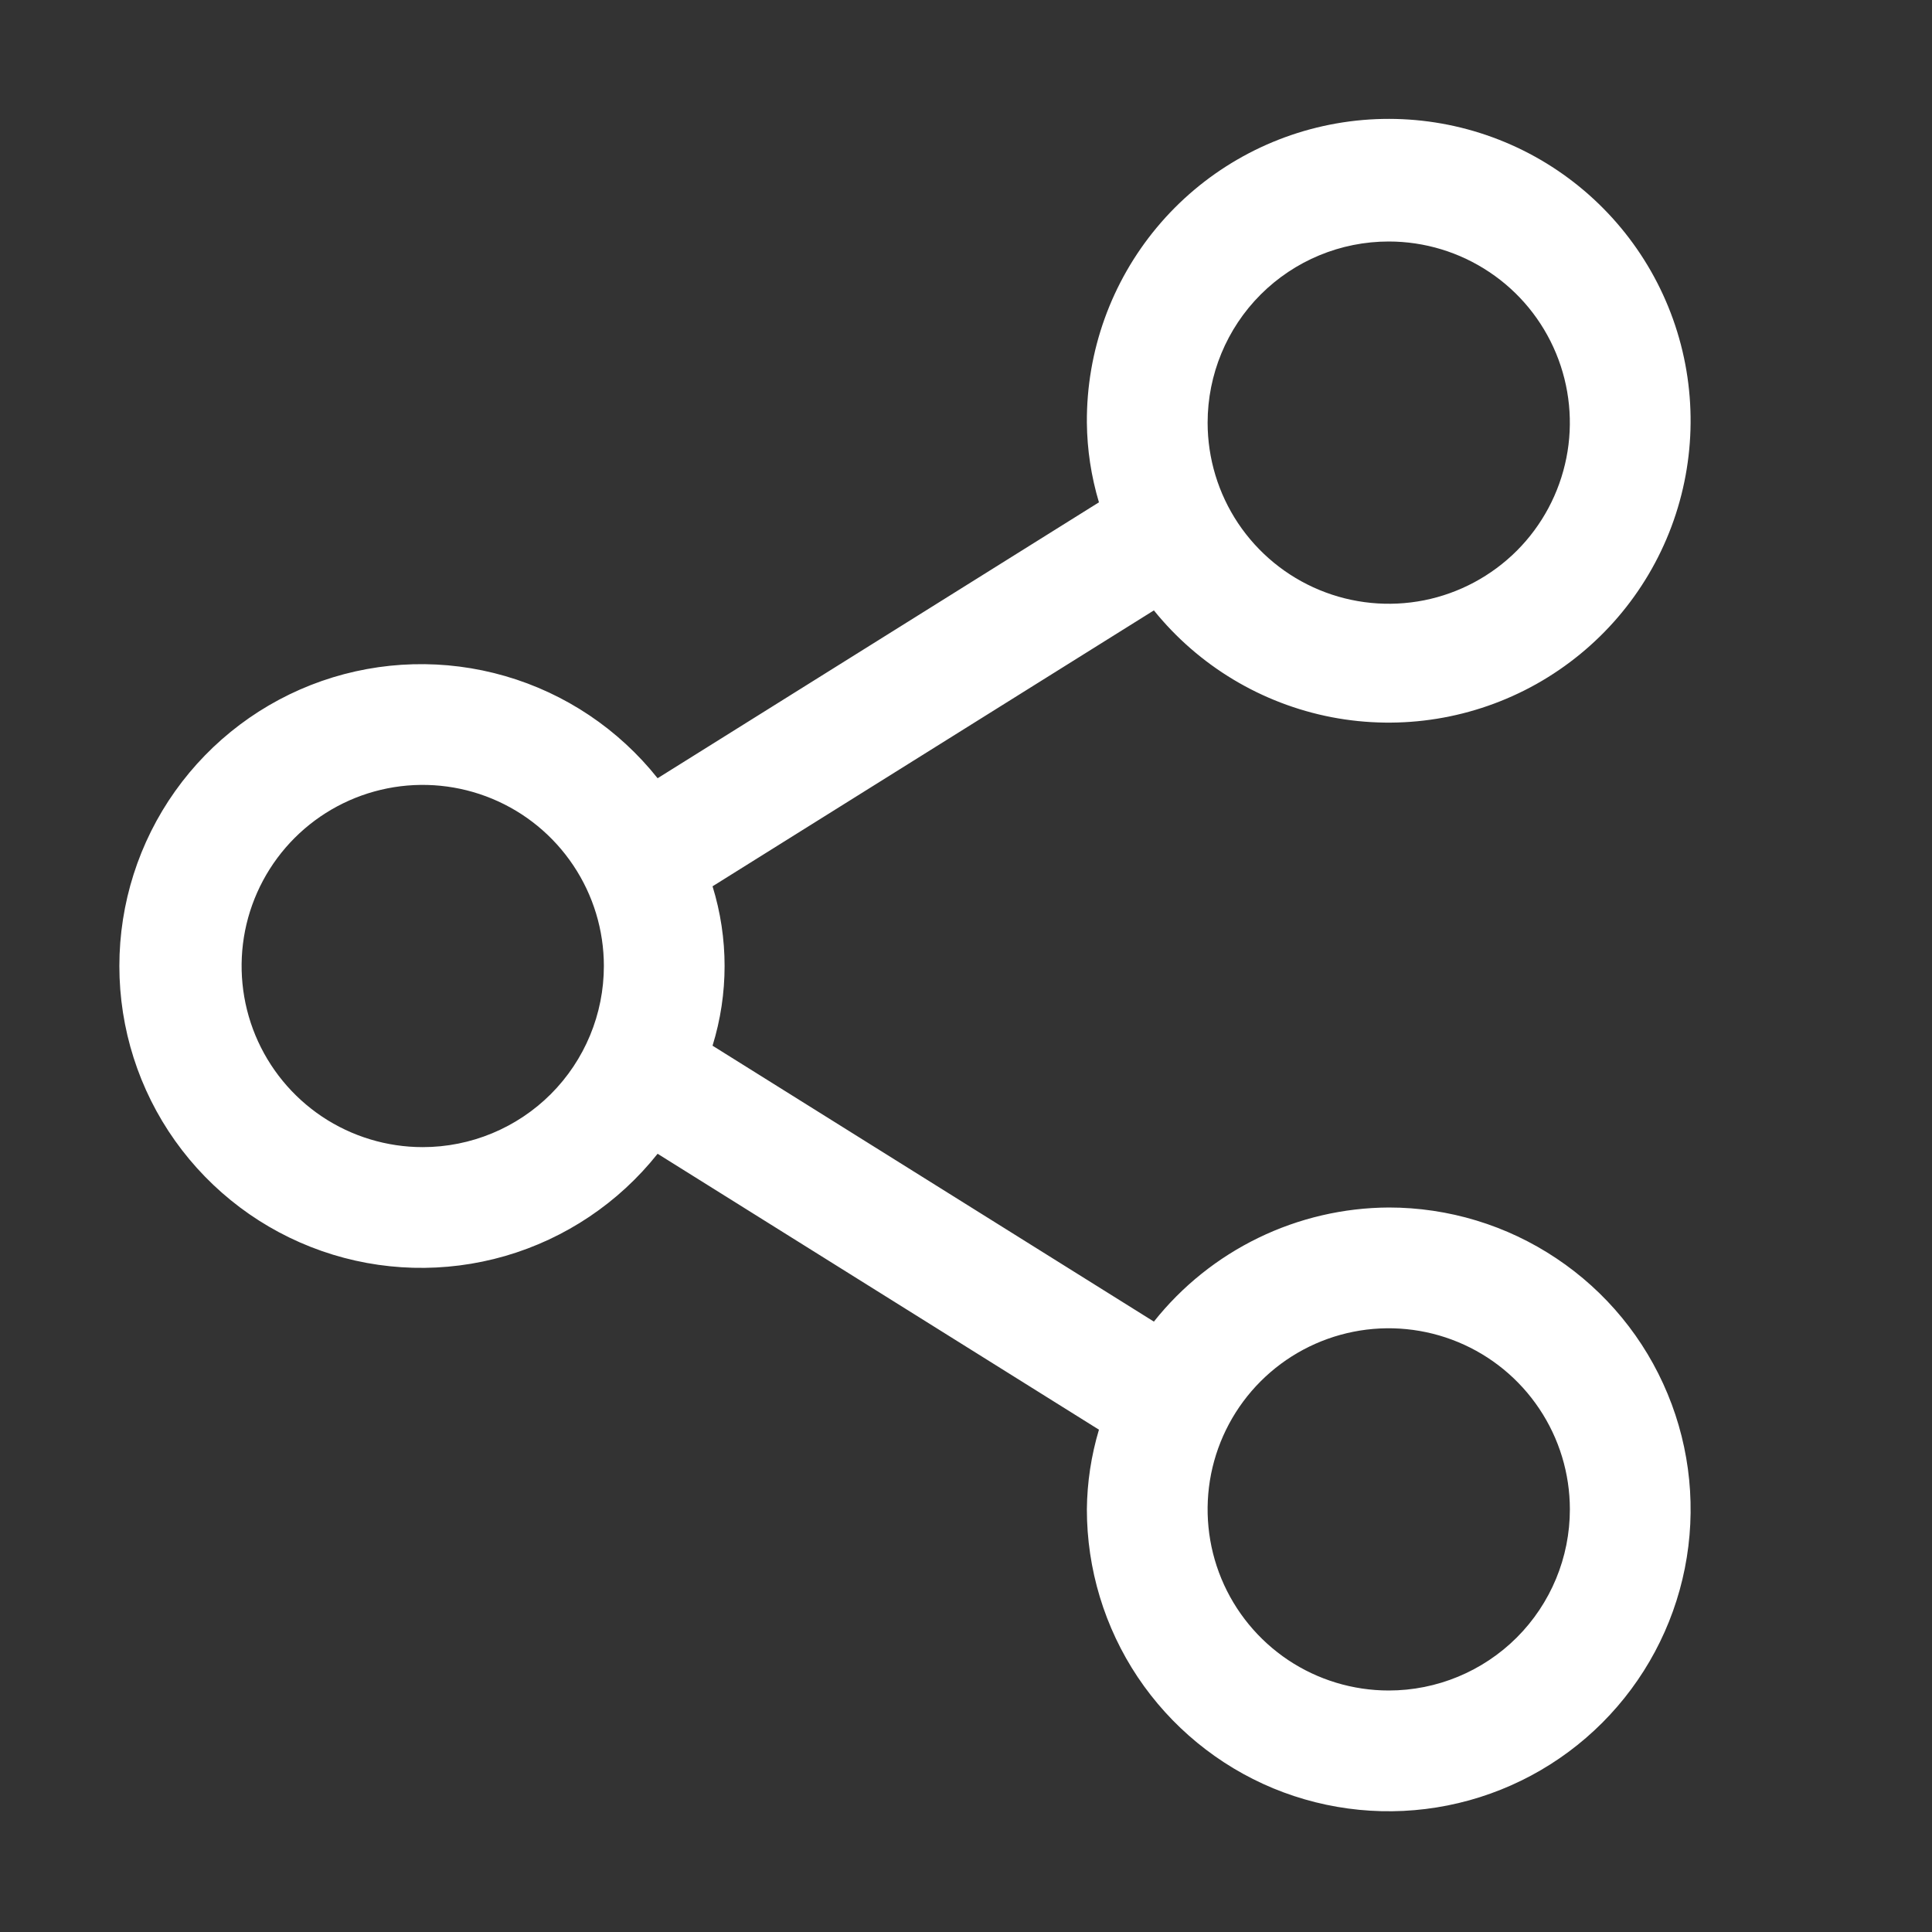 <svg width="32" height="32" viewBox="0 0 32 32" fill="none" xmlns="http://www.w3.org/2000/svg">
<rect x="0" y="0" width="32" height="32" fill="#333333" stroke="none"/>
<path d="M23.002 20C22.253 20.004 21.515 20.176 20.842 20.503C20.169 20.83 19.577 21.304 19.112 21.89L11.802 17.32C12.068 16.46 12.068 15.54 11.802 14.68L19.112 10.11C19.854 11.029 20.897 11.655 22.056 11.879C23.216 12.102 24.417 11.907 25.447 11.33C26.477 10.752 27.27 9.829 27.684 8.723C28.098 7.617 28.108 6.4 27.711 5.288C27.314 4.176 26.536 3.24 25.515 2.646C24.494 2.053 23.296 1.84 22.133 2.045C20.97 2.25 19.917 2.86 19.161 3.767C18.405 4.674 17.994 5.819 18.002 7C18.006 7.447 18.074 7.892 18.202 8.32L10.892 12.89C10.246 12.078 9.364 11.486 8.368 11.198C7.371 10.909 6.309 10.938 5.33 11.279C4.35 11.621 3.501 12.259 2.9 13.105C2.299 13.951 1.977 14.963 1.977 16C1.977 17.038 2.299 18.05 2.9 18.895C3.501 19.741 4.35 20.379 5.33 20.721C6.309 21.063 7.371 21.091 8.368 20.803C9.364 20.514 10.246 19.923 10.892 19.11L18.202 23.68C18.074 24.109 18.006 24.553 18.002 25C18.002 25.989 18.295 26.956 18.844 27.778C19.394 28.6 20.175 29.241 21.088 29.62C22.002 29.998 23.007 30.097 23.977 29.904C24.947 29.711 25.838 29.235 26.537 28.536C27.236 27.837 27.713 26.946 27.906 25.976C28.099 25.006 28 24 27.621 23.087C27.243 22.173 26.602 21.392 25.779 20.843C24.957 20.293 23.991 20 23.002 20ZM23.002 4C23.595 4 24.175 4.176 24.668 4.506C25.162 4.835 25.546 5.304 25.773 5.852C26 6.4 26.06 7.004 25.944 7.585C25.828 8.167 25.543 8.702 25.123 9.122C24.703 9.541 24.169 9.827 23.587 9.943C23.005 10.058 22.402 9.999 21.854 9.772C21.305 9.545 20.837 9.16 20.507 8.667C20.178 8.174 20.002 7.594 20.002 7C20.002 6.205 20.318 5.441 20.88 4.879C21.443 4.316 22.206 4 23.002 4ZM7.002 19C6.408 19 5.828 18.824 5.335 18.495C4.842 18.165 4.457 17.696 4.23 17.148C4.003 16.6 3.944 15.997 4.059 15.415C4.175 14.833 4.461 14.298 4.88 13.879C5.3 13.459 5.834 13.174 6.416 13.058C6.998 12.942 7.602 13.002 8.15 13.229C8.698 13.456 9.166 13.84 9.496 14.334C9.826 14.827 10.002 15.407 10.002 16C10.002 16.796 9.686 17.559 9.123 18.122C8.56 18.684 7.797 19 7.002 19ZM23.002 28C22.408 28 21.828 27.824 21.335 27.495C20.842 27.165 20.457 26.696 20.23 26.148C20.003 25.6 19.944 24.997 20.059 24.415C20.175 23.833 20.461 23.298 20.88 22.879C21.3 22.459 21.834 22.174 22.416 22.058C22.998 21.942 23.602 22.002 24.15 22.229C24.698 22.456 25.166 22.84 25.496 23.334C25.826 23.827 26.002 24.407 26.002 25C26.002 25.796 25.686 26.559 25.123 27.122C24.56 27.684 23.797 28 23.002 28Z" fill="white"/>
</svg>
